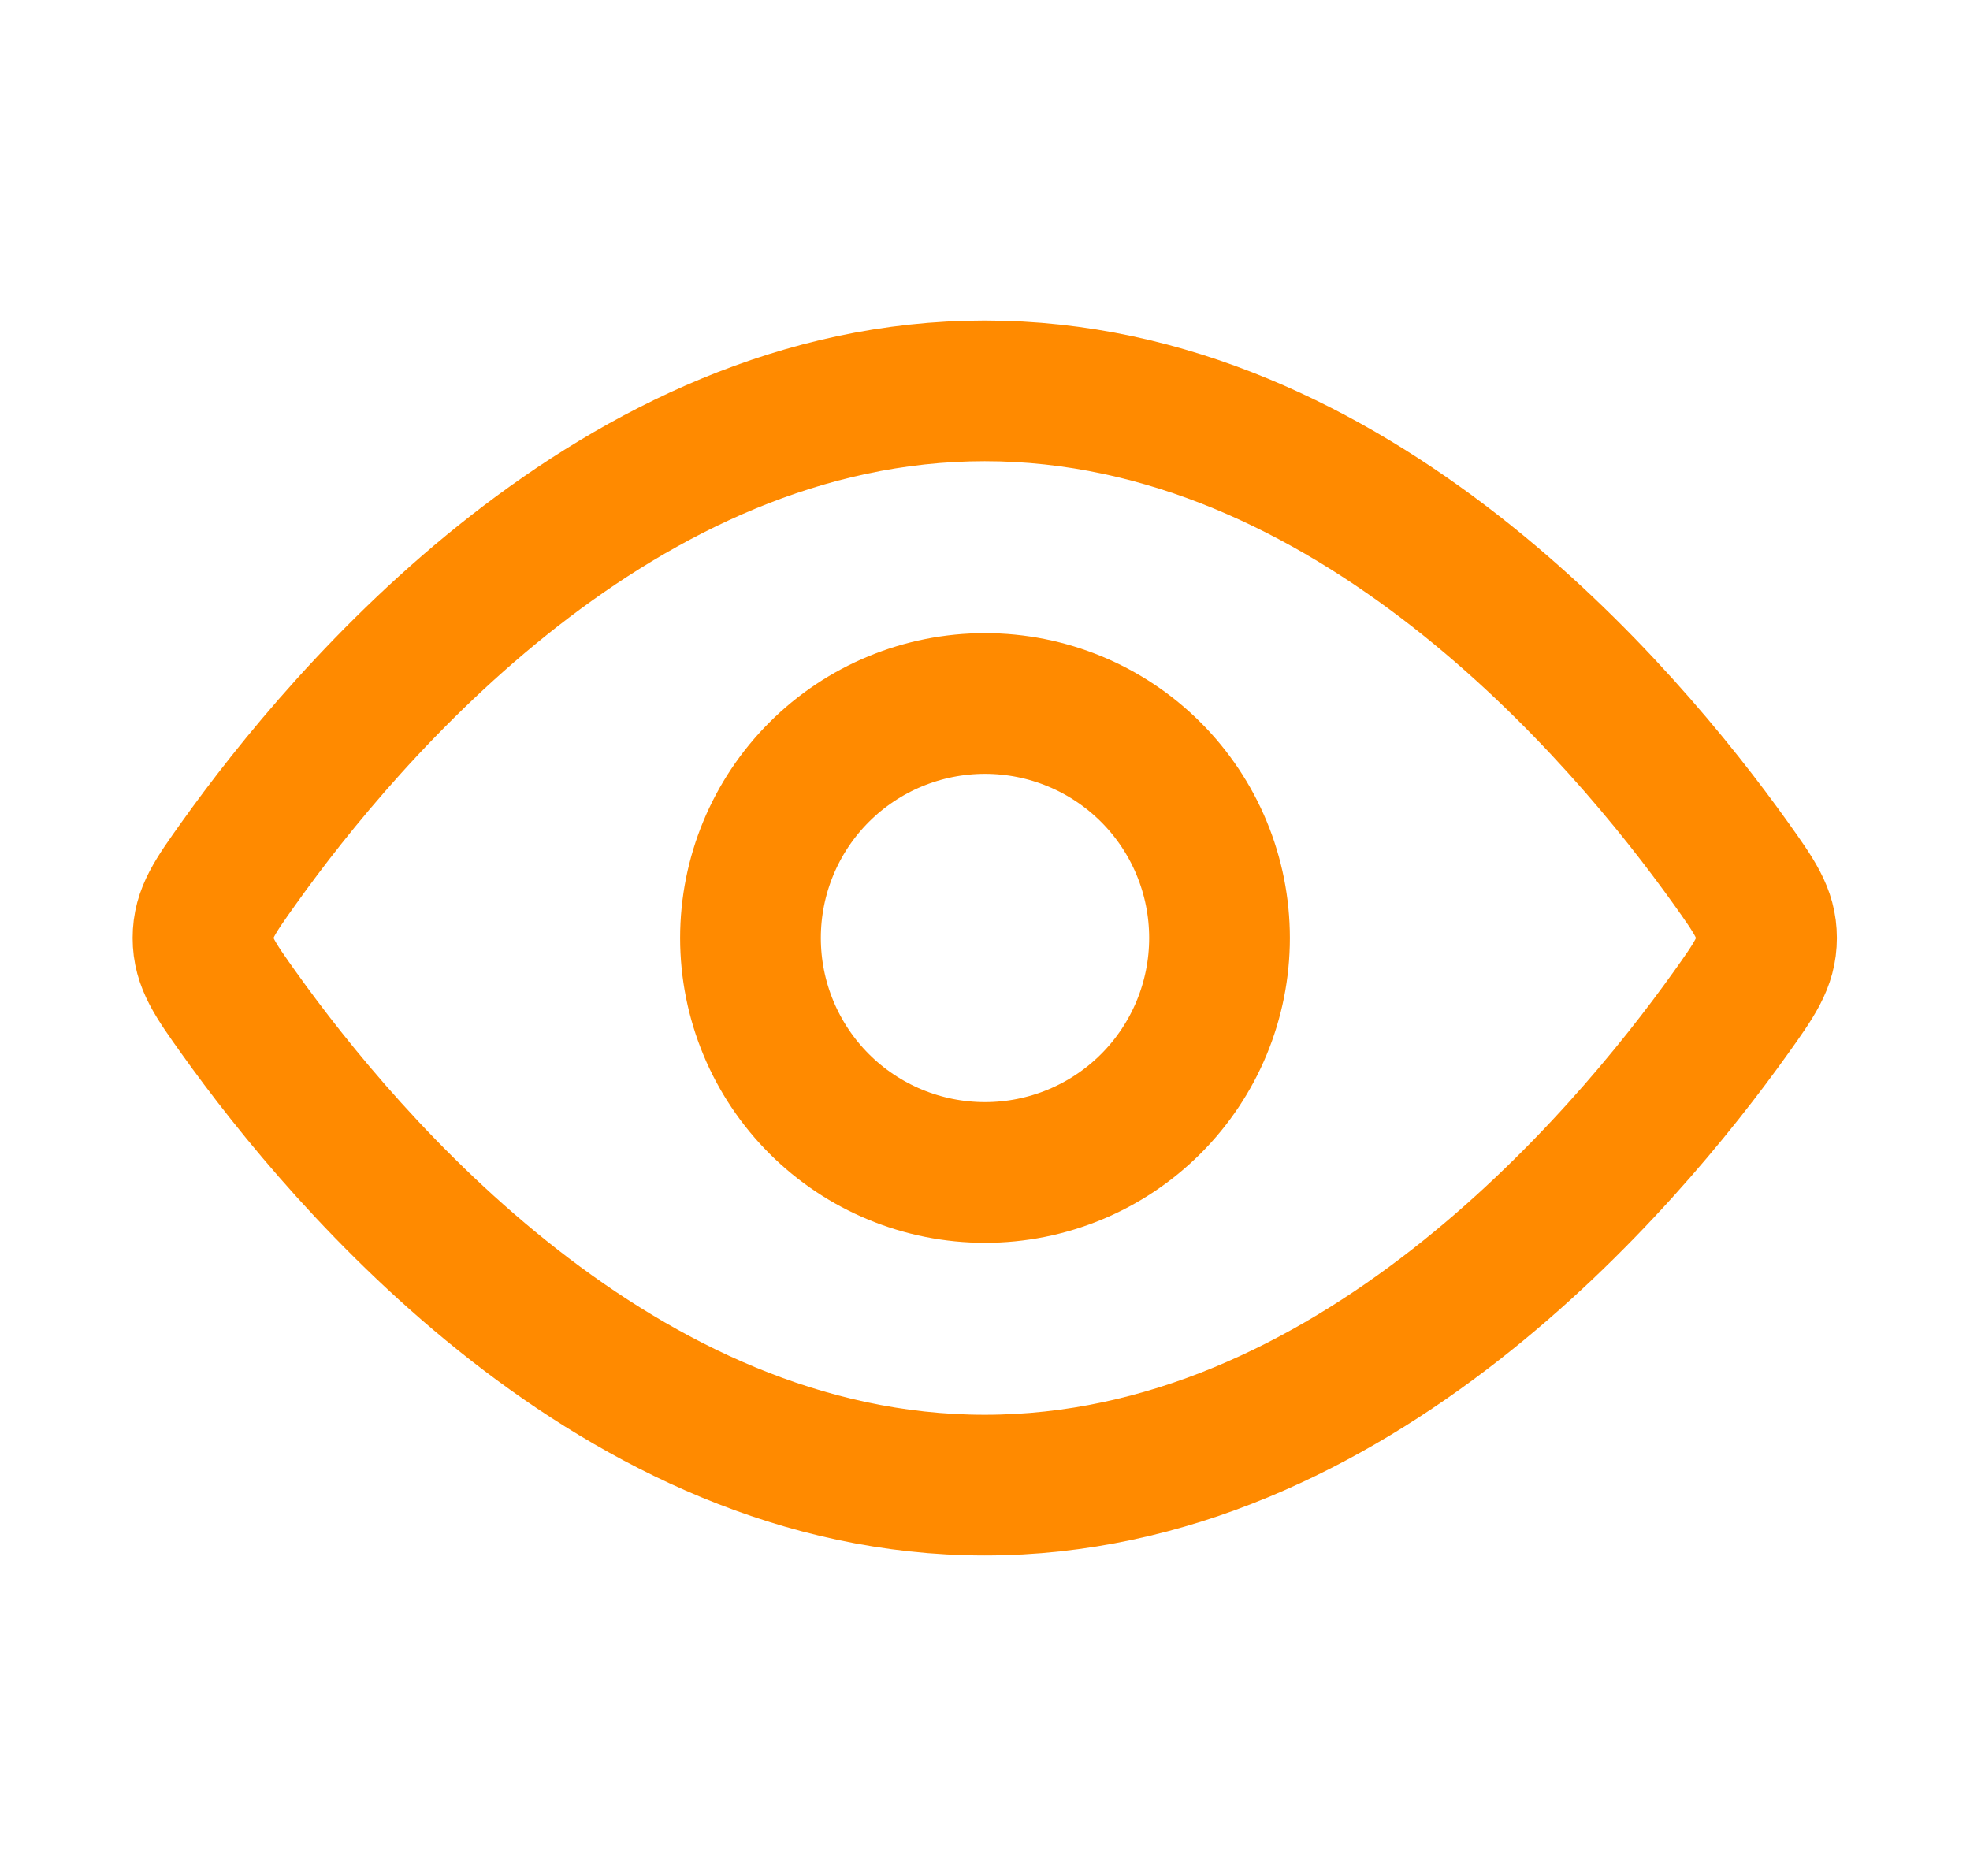 <svg width="21" height="20" viewBox="0 0 21 20" fill="none" xmlns="http://www.w3.org/2000/svg">
<path d="M18.451 9.204C18.704 9.559 18.831 9.737 18.831 10C18.831 10.263 18.704 10.441 18.451 10.796C17.312 12.392 14.405 15.833 10.497 15.833C6.589 15.833 3.682 12.392 2.544 10.796C2.291 10.441 2.164 10.262 2.164 10C2.164 9.736 2.291 9.559 2.544 9.204C3.682 7.607 6.59 4.167 10.497 4.167C14.406 4.167 17.312 7.608 18.451 9.204Z" stroke="#FF8A00" stroke-width="1.5" stroke-linecap="round" stroke-linejoin="round"/>
<path d="M13 10C13 9.337 12.737 8.701 12.268 8.232C11.799 7.763 11.163 7.5 10.5 7.5C9.837 7.5 9.201 7.763 8.732 8.232C8.263 8.701 8 9.337 8 10C8 10.663 8.263 11.299 8.732 11.768C9.201 12.237 9.837 12.5 10.5 12.5C11.163 12.5 11.799 12.237 12.268 11.768C12.737 11.299 13 10.663 13 10Z" stroke="#FF8A00" stroke-width="1.5" stroke-linecap="round" stroke-linejoin="round"/>
</svg>
